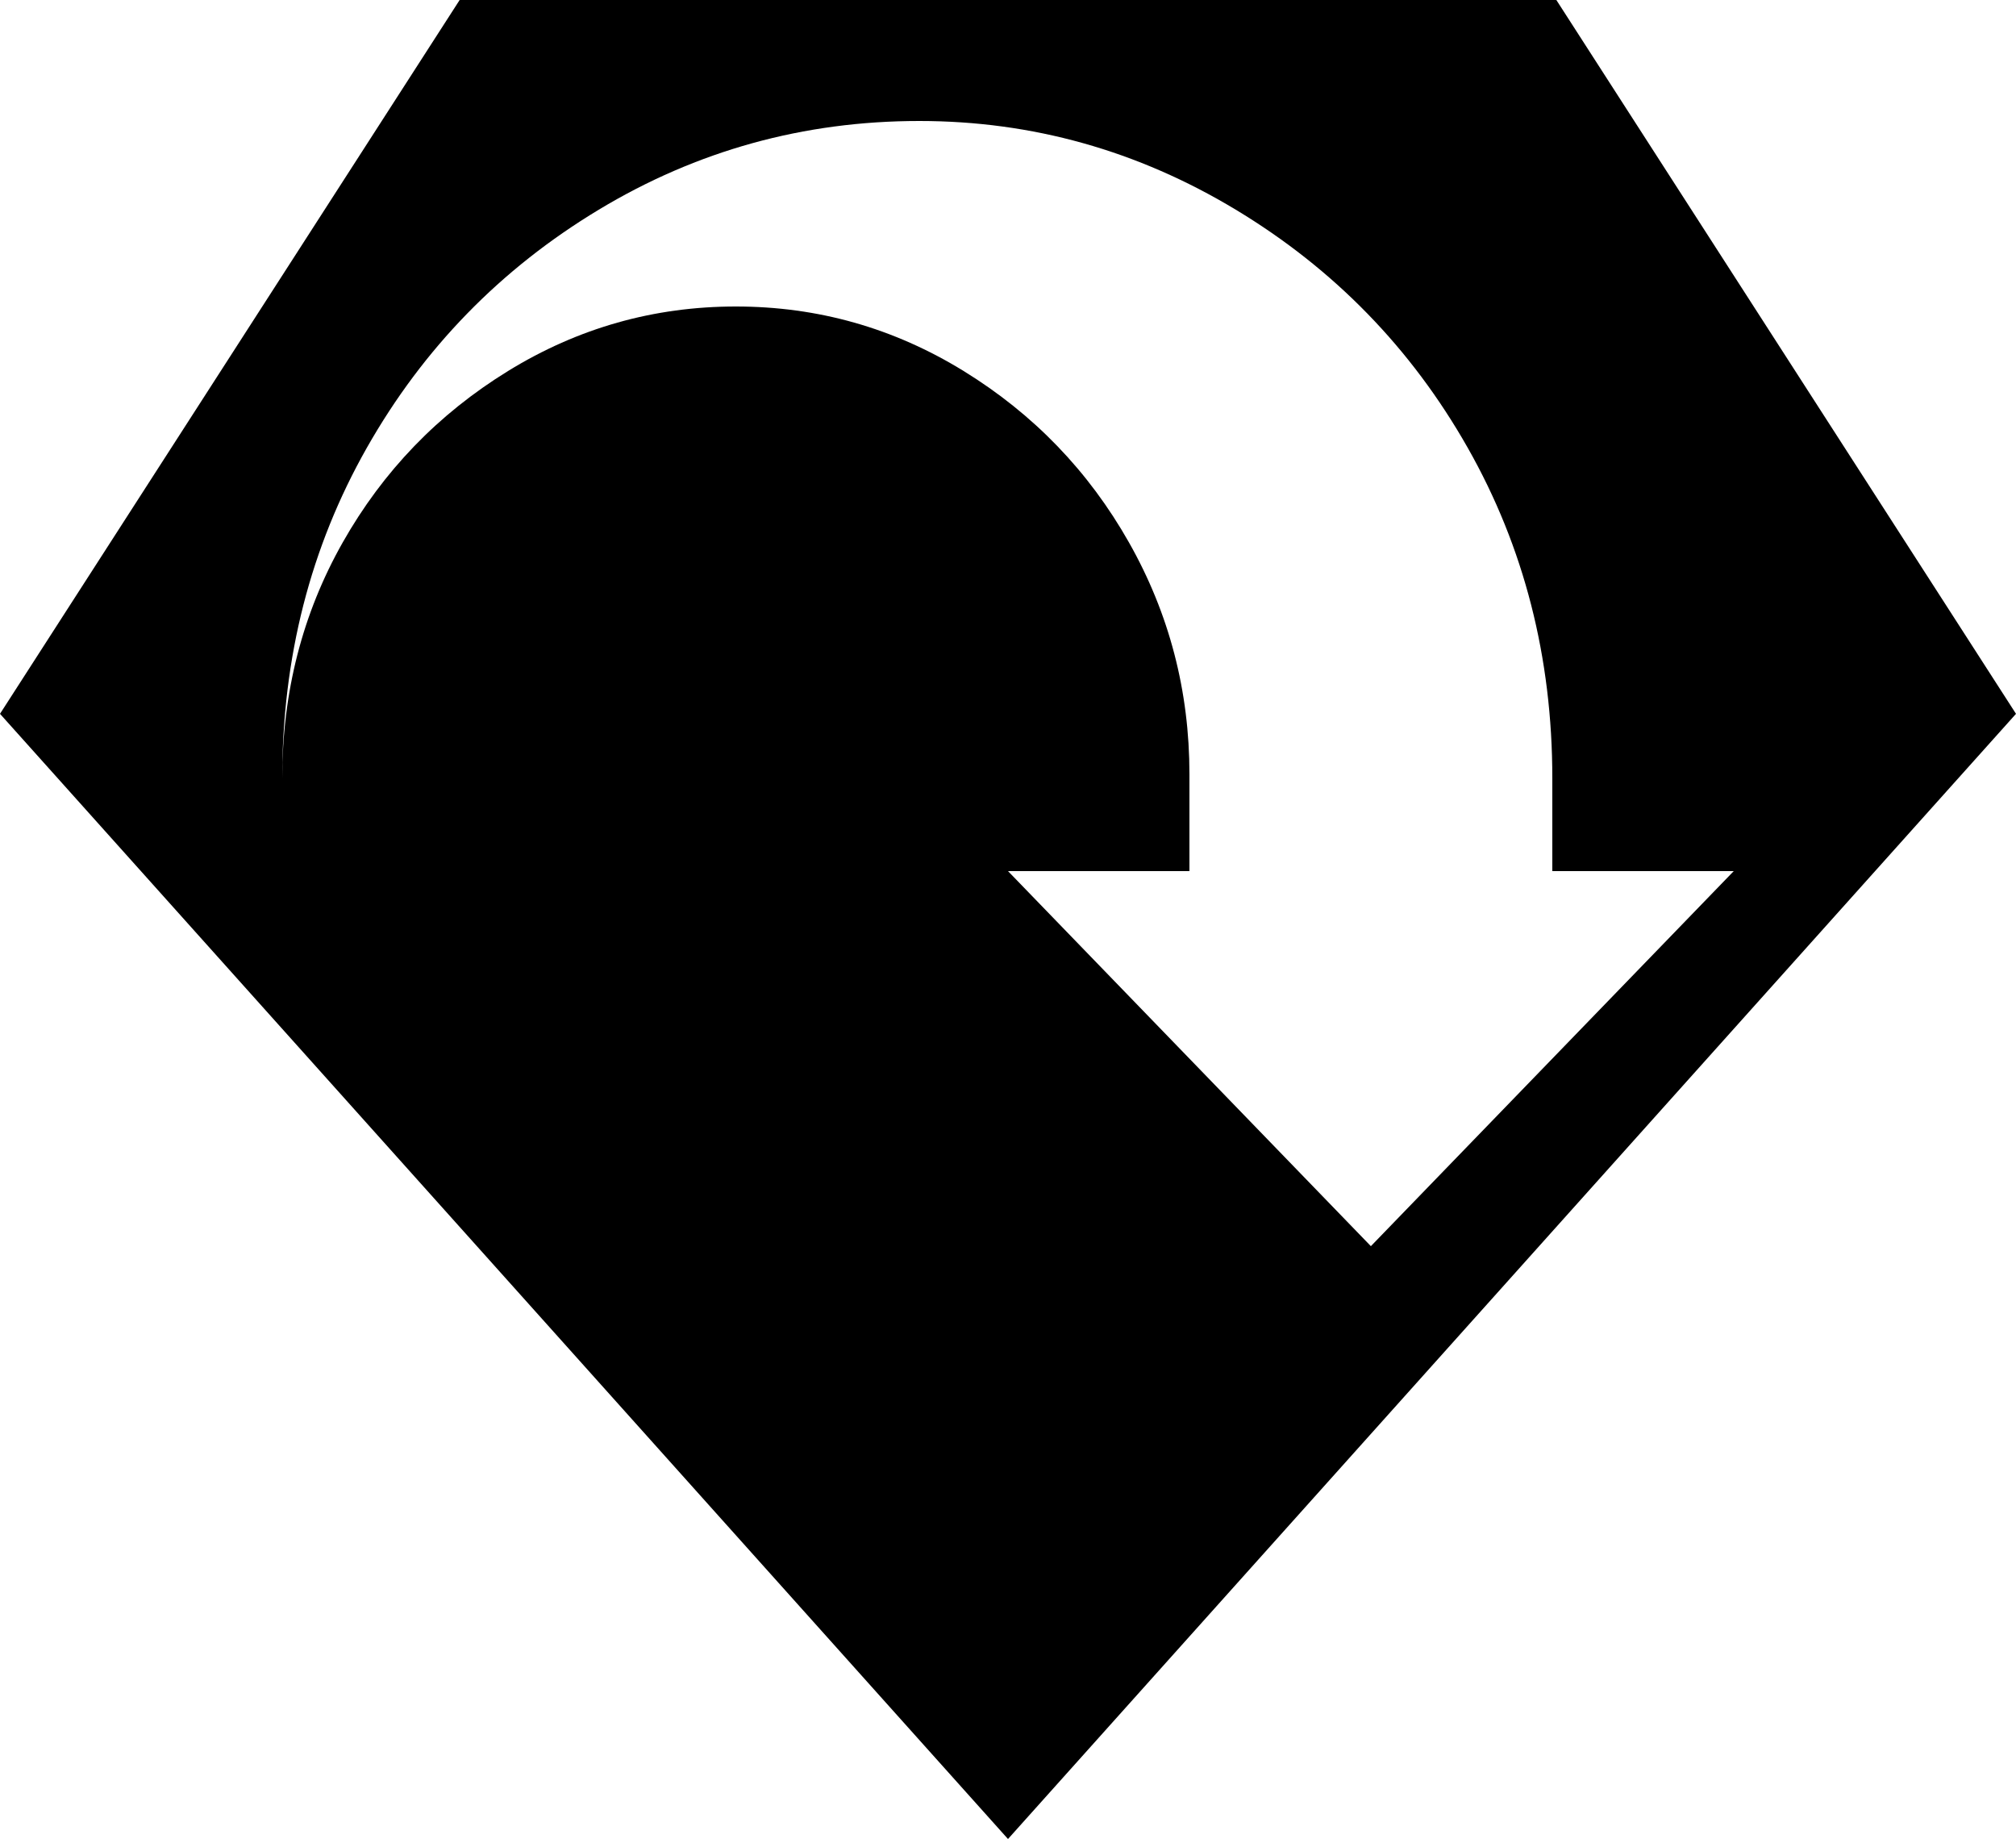 <?xml version="1.0" encoding="utf-8" ?>
<svg baseProfile="full" height="456px" version="1.1" viewBox="6 28 500 456" width="500px" xmlns="http://www.w3.org/2000/svg" xmlns:ev="http://www.w3.org/2001/xml-events" xmlns:xlink="http://www.w3.org/1999/xlink"><defs /><path d="M256 28 506 307 392 484H120L6 307ZM234 454Q276 454 312.5 432.0Q349 410 370.0 373.0Q391 336 391 291V268H436L346 175L256 268H301V292Q301 323 286.0 349.5Q271 376 245.0 392.0Q219 408 188.5 408.0Q158 408 132.0 392.0Q106 376 91.0 349.5Q76 323 76 291Q76 336 97.0 373.0Q118 410 154.5 432.0Q191 454 234 454Z"  transform="scale(1, -1) translate(0, -512)" /></svg>